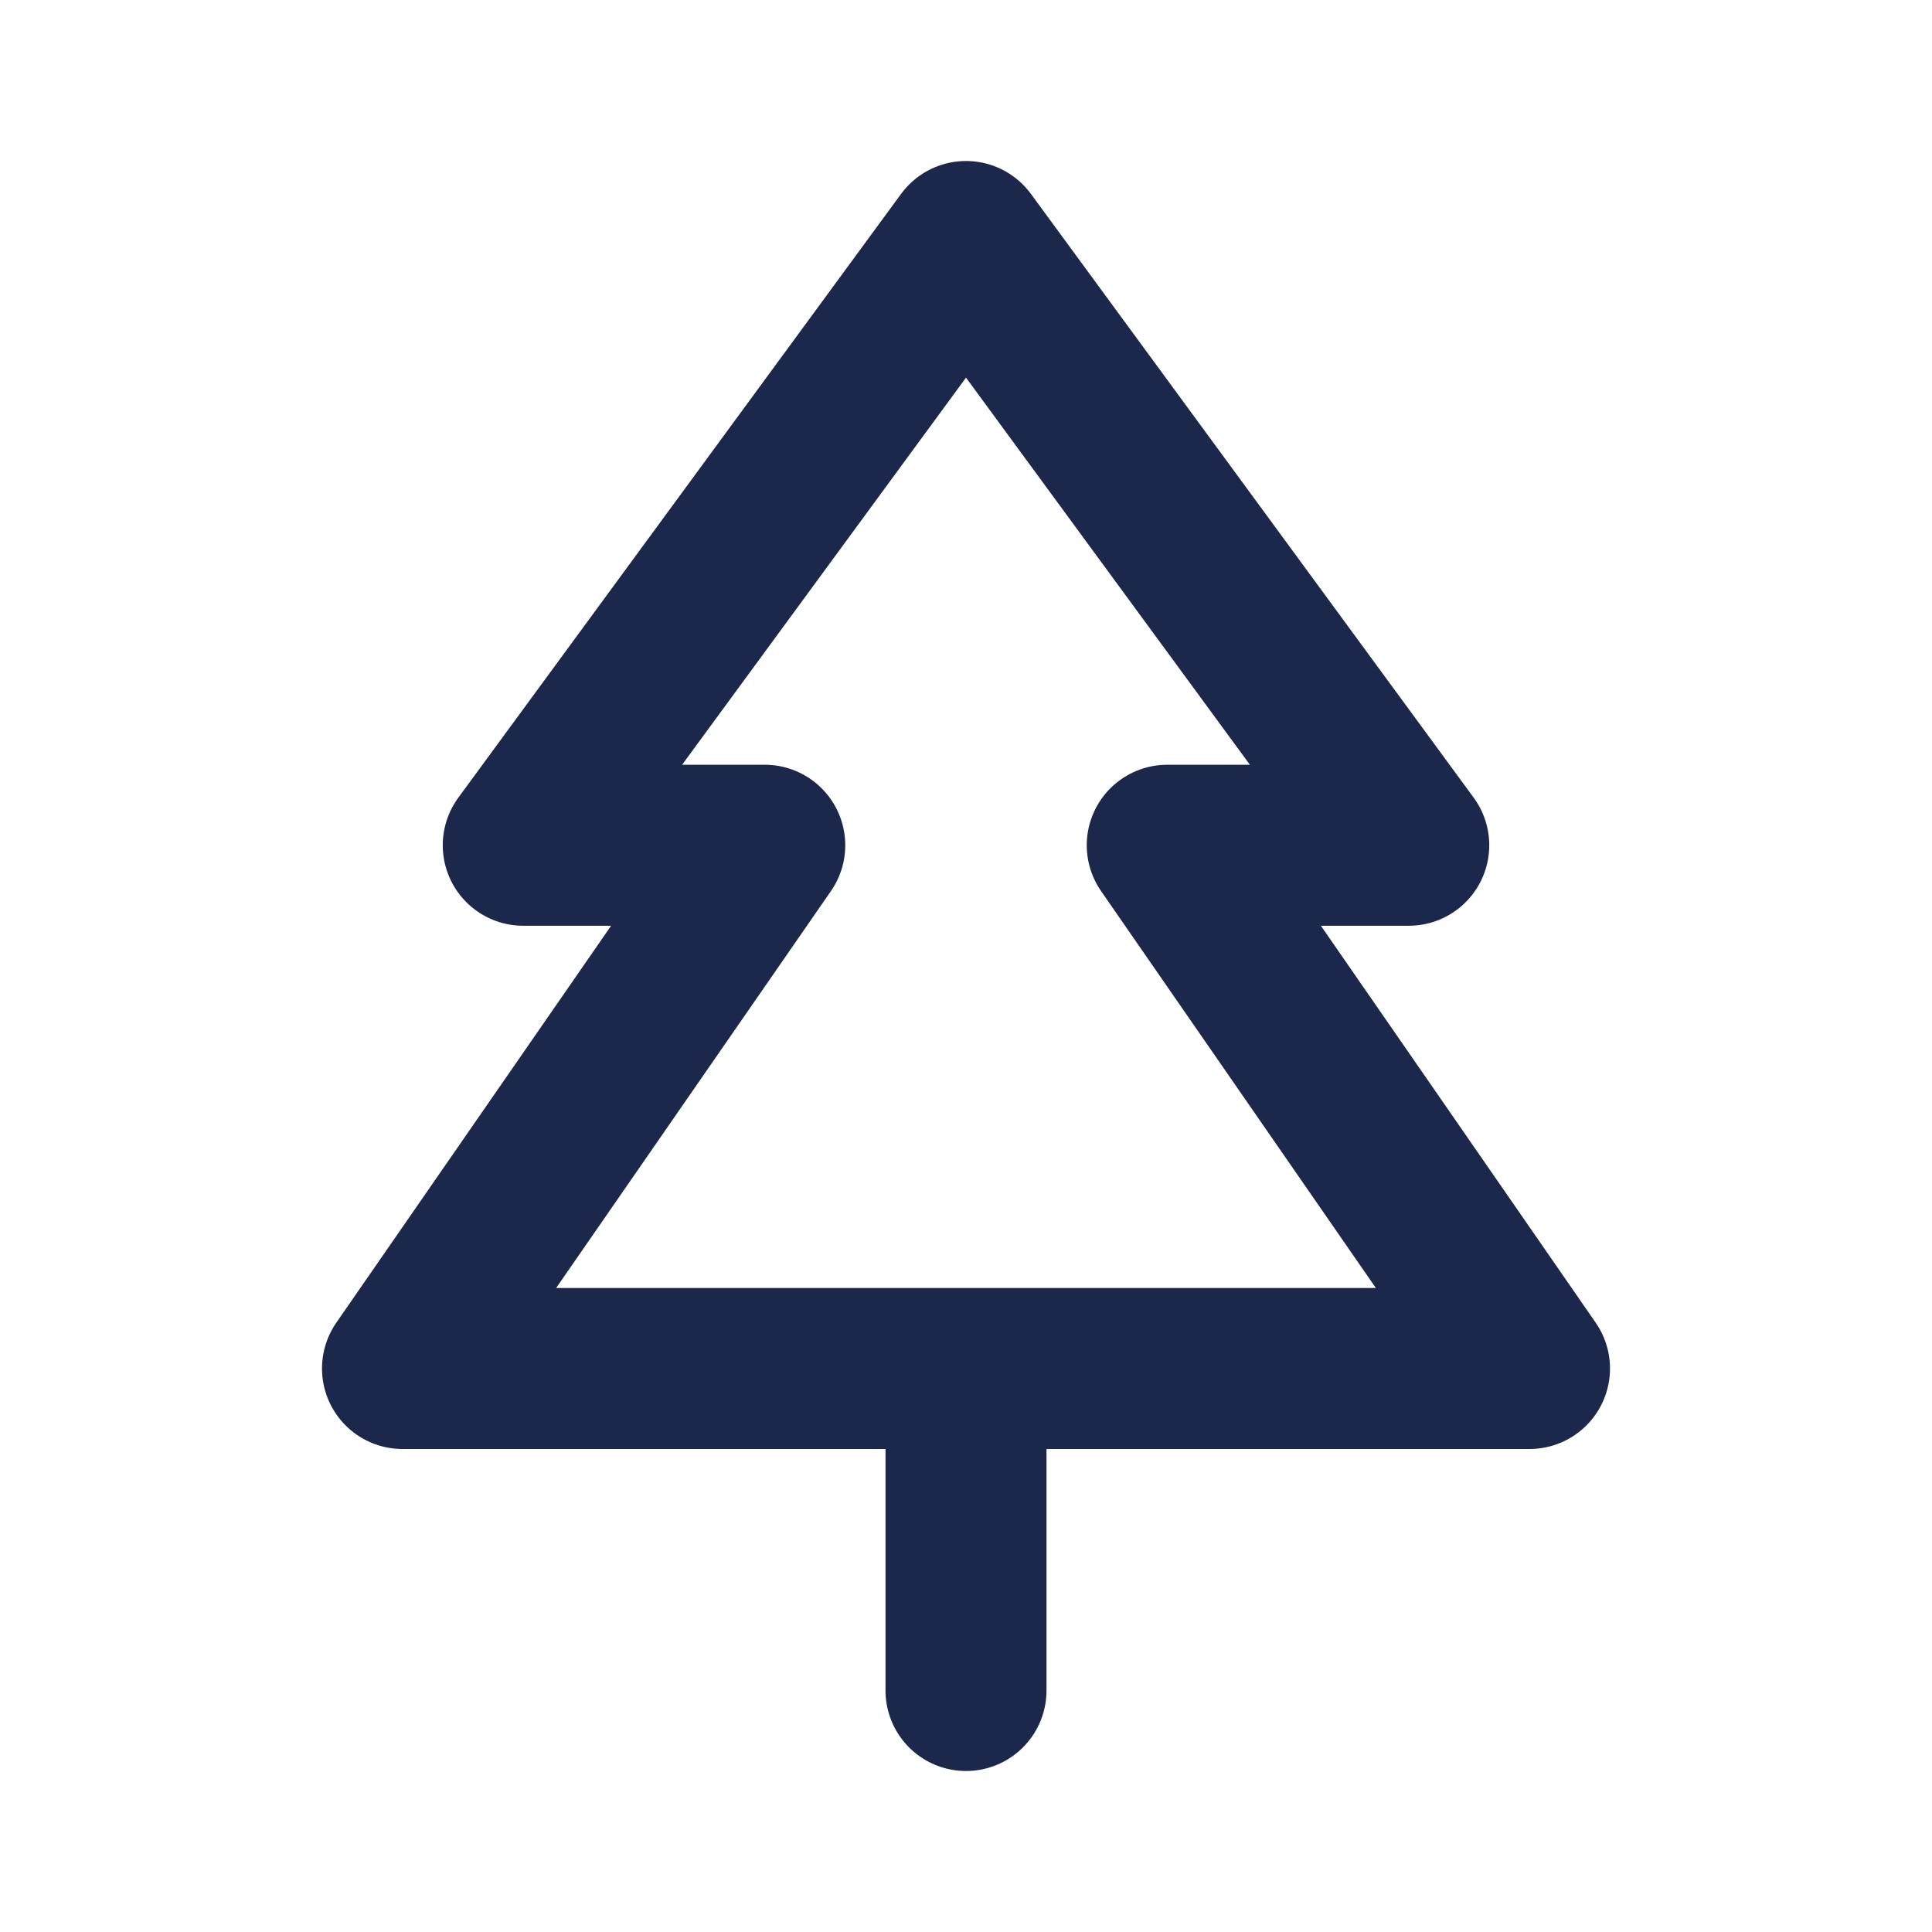 
<svg width="800px" height="800px" viewBox="0 0 24 24" fill="none" xmlns="http://www.w3.org/2000/svg" stroke="#1C274C">

<g id="SVGRepo_bgCarrier" stroke-width="0"/>

<g id="SVGRepo_tracerCarrier" stroke-linecap="round" stroke-linejoin="round"/>

<g id="SVGRepo_iconCarrier"> <path d="M12 17H19L14.5 10.5H17.5L12 3L6.5 10.5H9.5L5 17H12ZM12 17V21" stroke="#1C274C" stroke-width="2" stroke-linecap="round" stroke-linejoin="round"/> </g>

</svg>